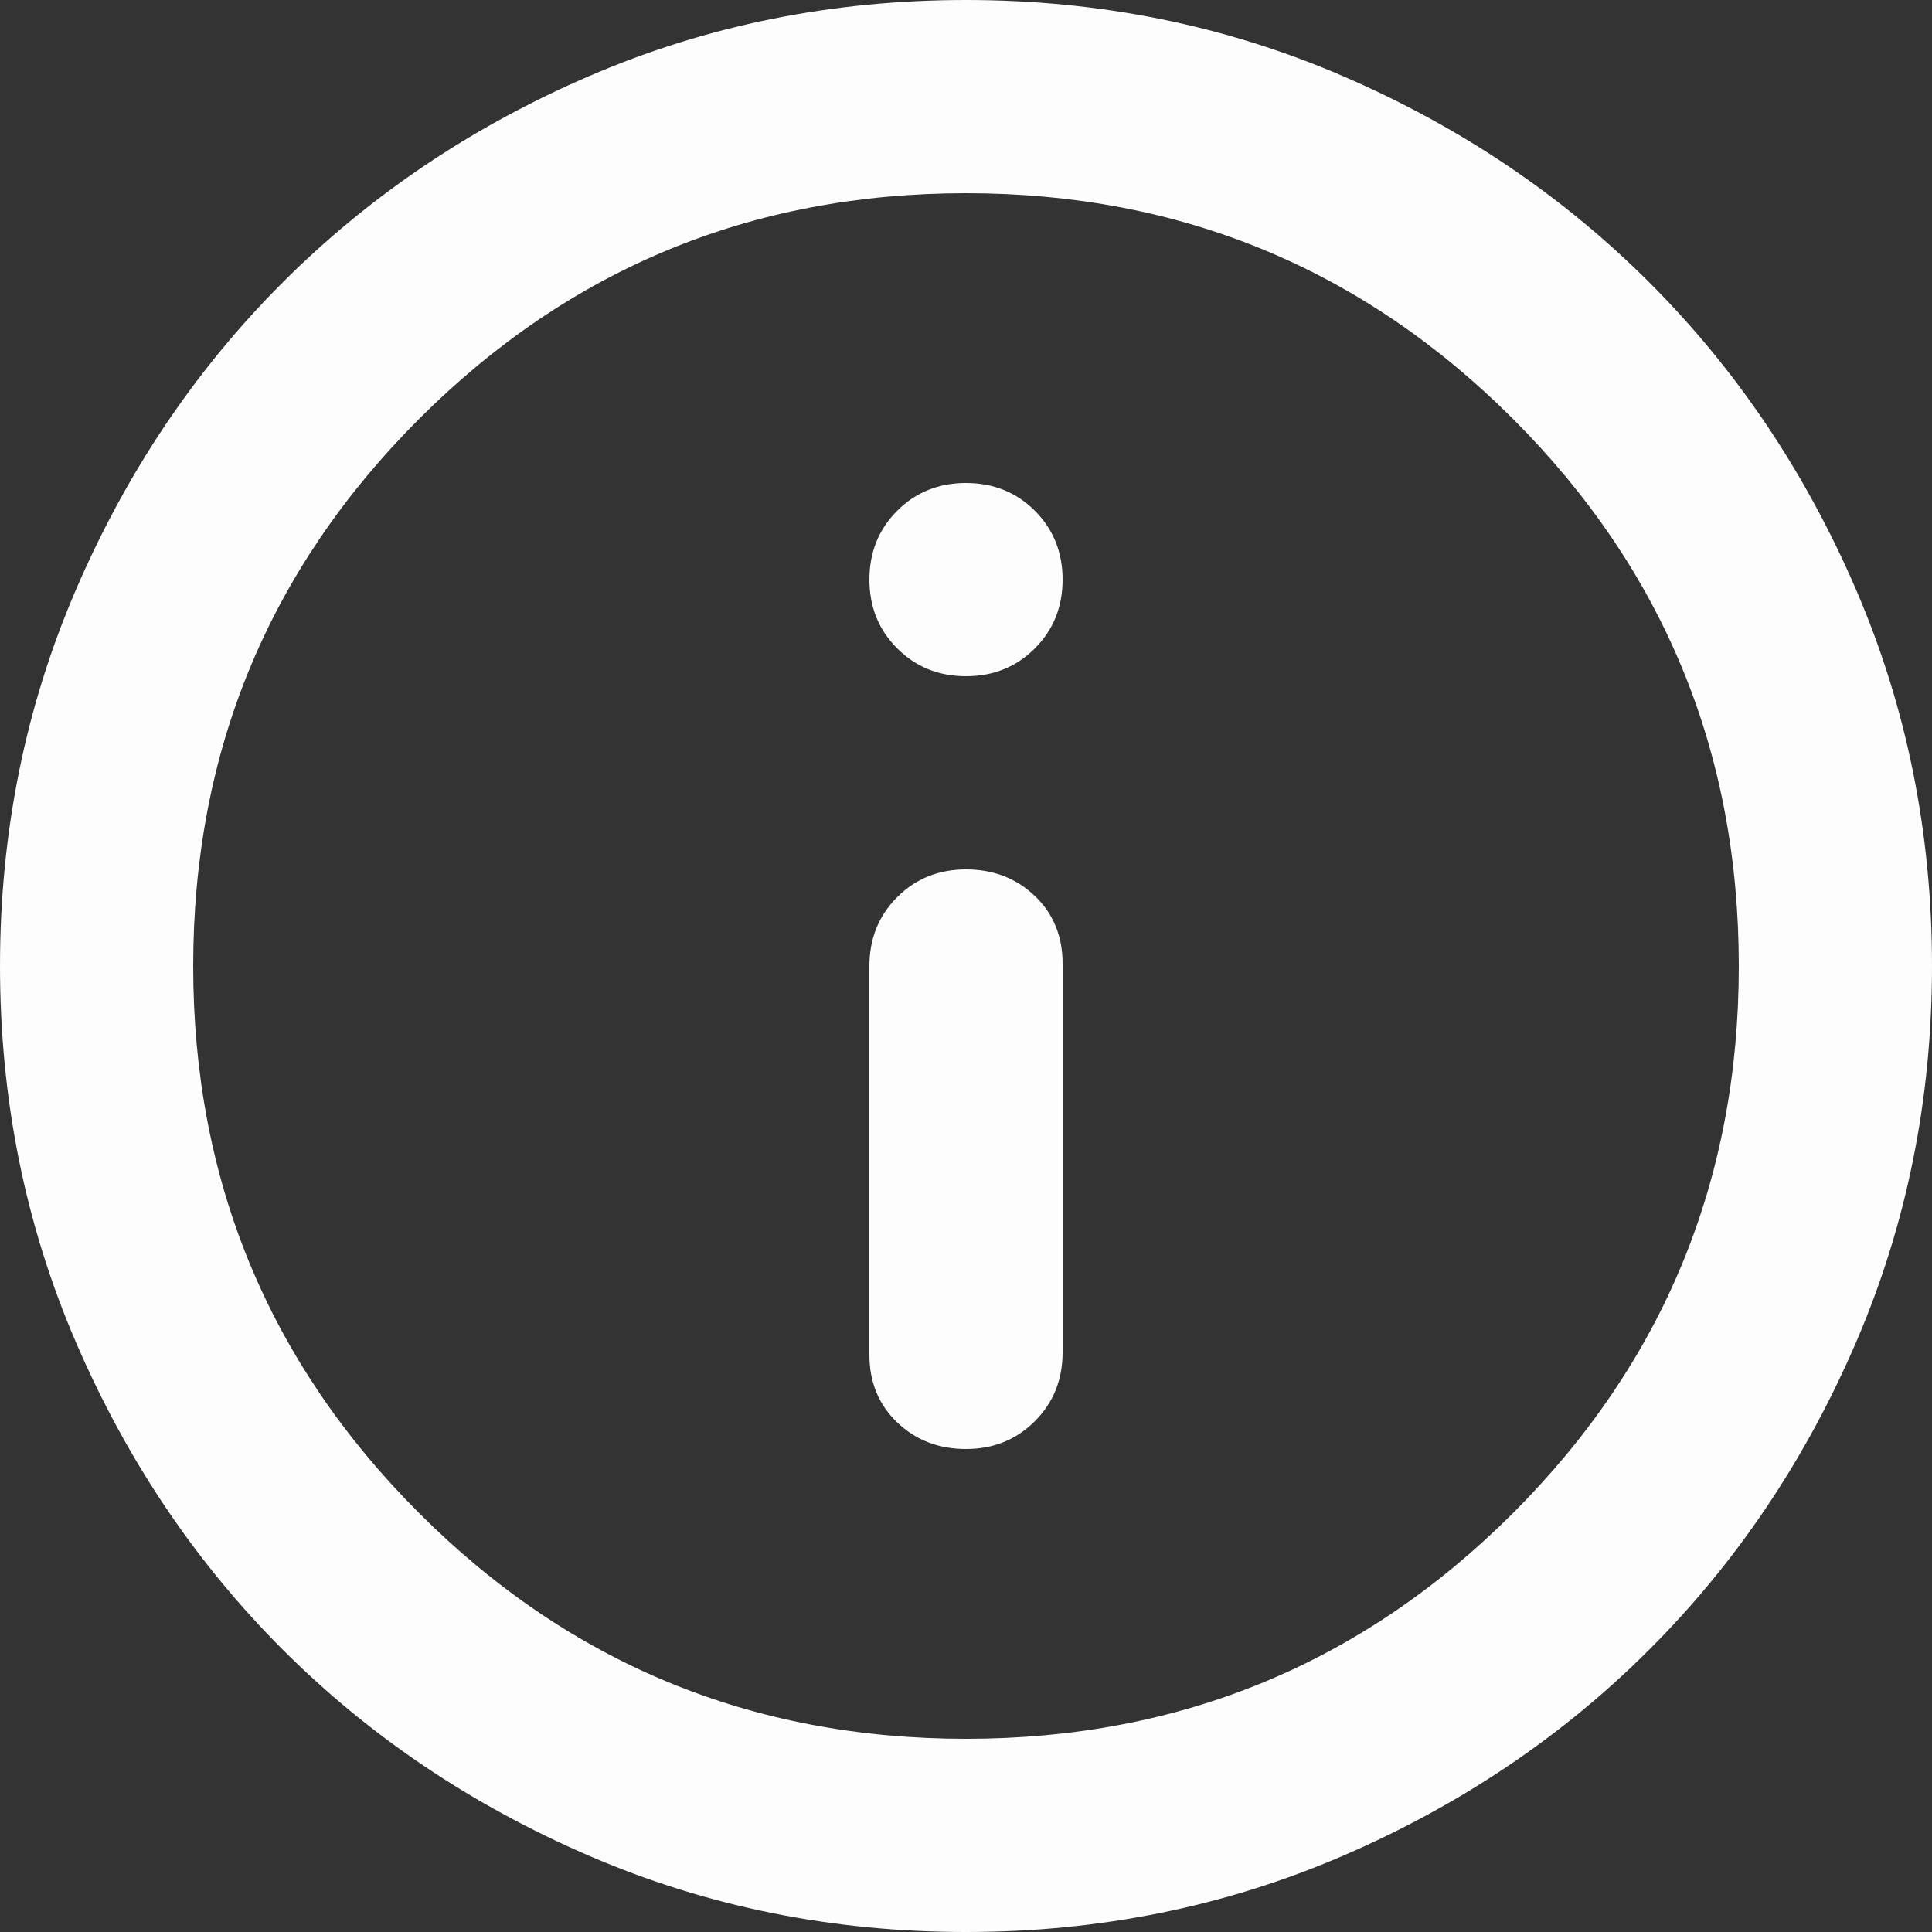 <svg width="20" height="20" viewBox="0 0 20 20" fill="none" xmlns="http://www.w3.org/2000/svg">
<rect x="0" y="0" width="20" height="20" fill="#333333" stroke="none"/>
<path d="M10 15C10.283 15 10.521 14.904 10.713 14.712C10.904 14.521 11 14.283 11 14V9.975C11 9.692 10.904 9.458 10.713 9.275C10.521 9.092 10.283 9 10 9C9.717 9 9.479 9.096 9.288 9.287C9.096 9.479 9 9.717 9 10V14.025C9 14.308 9.096 14.542 9.288 14.725C9.479 14.908 9.717 15 10 15ZM10 7C10.283 7 10.521 6.904 10.713 6.712C10.904 6.521 11 6.283 11 6C11 5.717 10.904 5.479 10.713 5.287C10.521 5.096 10.283 5 10 5C9.717 5 9.479 5.096 9.288 5.287C9.096 5.479 9 5.717 9 6C9 6.283 9.096 6.521 9.288 6.712C9.479 6.904 9.717 7 10 7ZM10 20C8.617 20 7.317 19.737 6.1 19.212C4.883 18.687 3.825 17.975 2.925 17.075C2.025 16.175 1.313 15.117 0.788 13.9C0.263 12.683 0 11.383 0 10C0 8.617 0.263 7.317 0.788 6.1C1.313 4.883 2.025 3.825 2.925 2.925C3.825 2.025 4.883 1.312 6.1 0.787C7.317 0.262 8.617 0 10 0C11.383 0 12.683 0.262 13.9 0.787C15.117 1.312 16.175 2.025 17.075 2.925C17.975 3.825 18.687 4.883 19.212 6.1C19.737 7.317 20 8.617 20 10C20 11.383 19.737 12.683 19.212 13.9C18.687 15.117 17.975 16.175 17.075 17.075C16.175 17.975 15.117 18.687 13.9 19.212C12.683 19.737 11.383 20 10 20ZM10 18C12.217 18 14.104 17.221 15.663 15.663C17.221 14.104 18 12.217 18 10C18 7.783 17.221 5.896 15.663 4.337C14.104 2.779 12.217 2 10 2C7.783 2 5.896 2.779 4.338 4.337C2.779 5.896 2 7.783 2 10C2 12.217 2.779 14.104 4.338 15.663C5.896 17.221 7.783 18 10 18Z" fill="#FDFDFD"/>
</svg>
